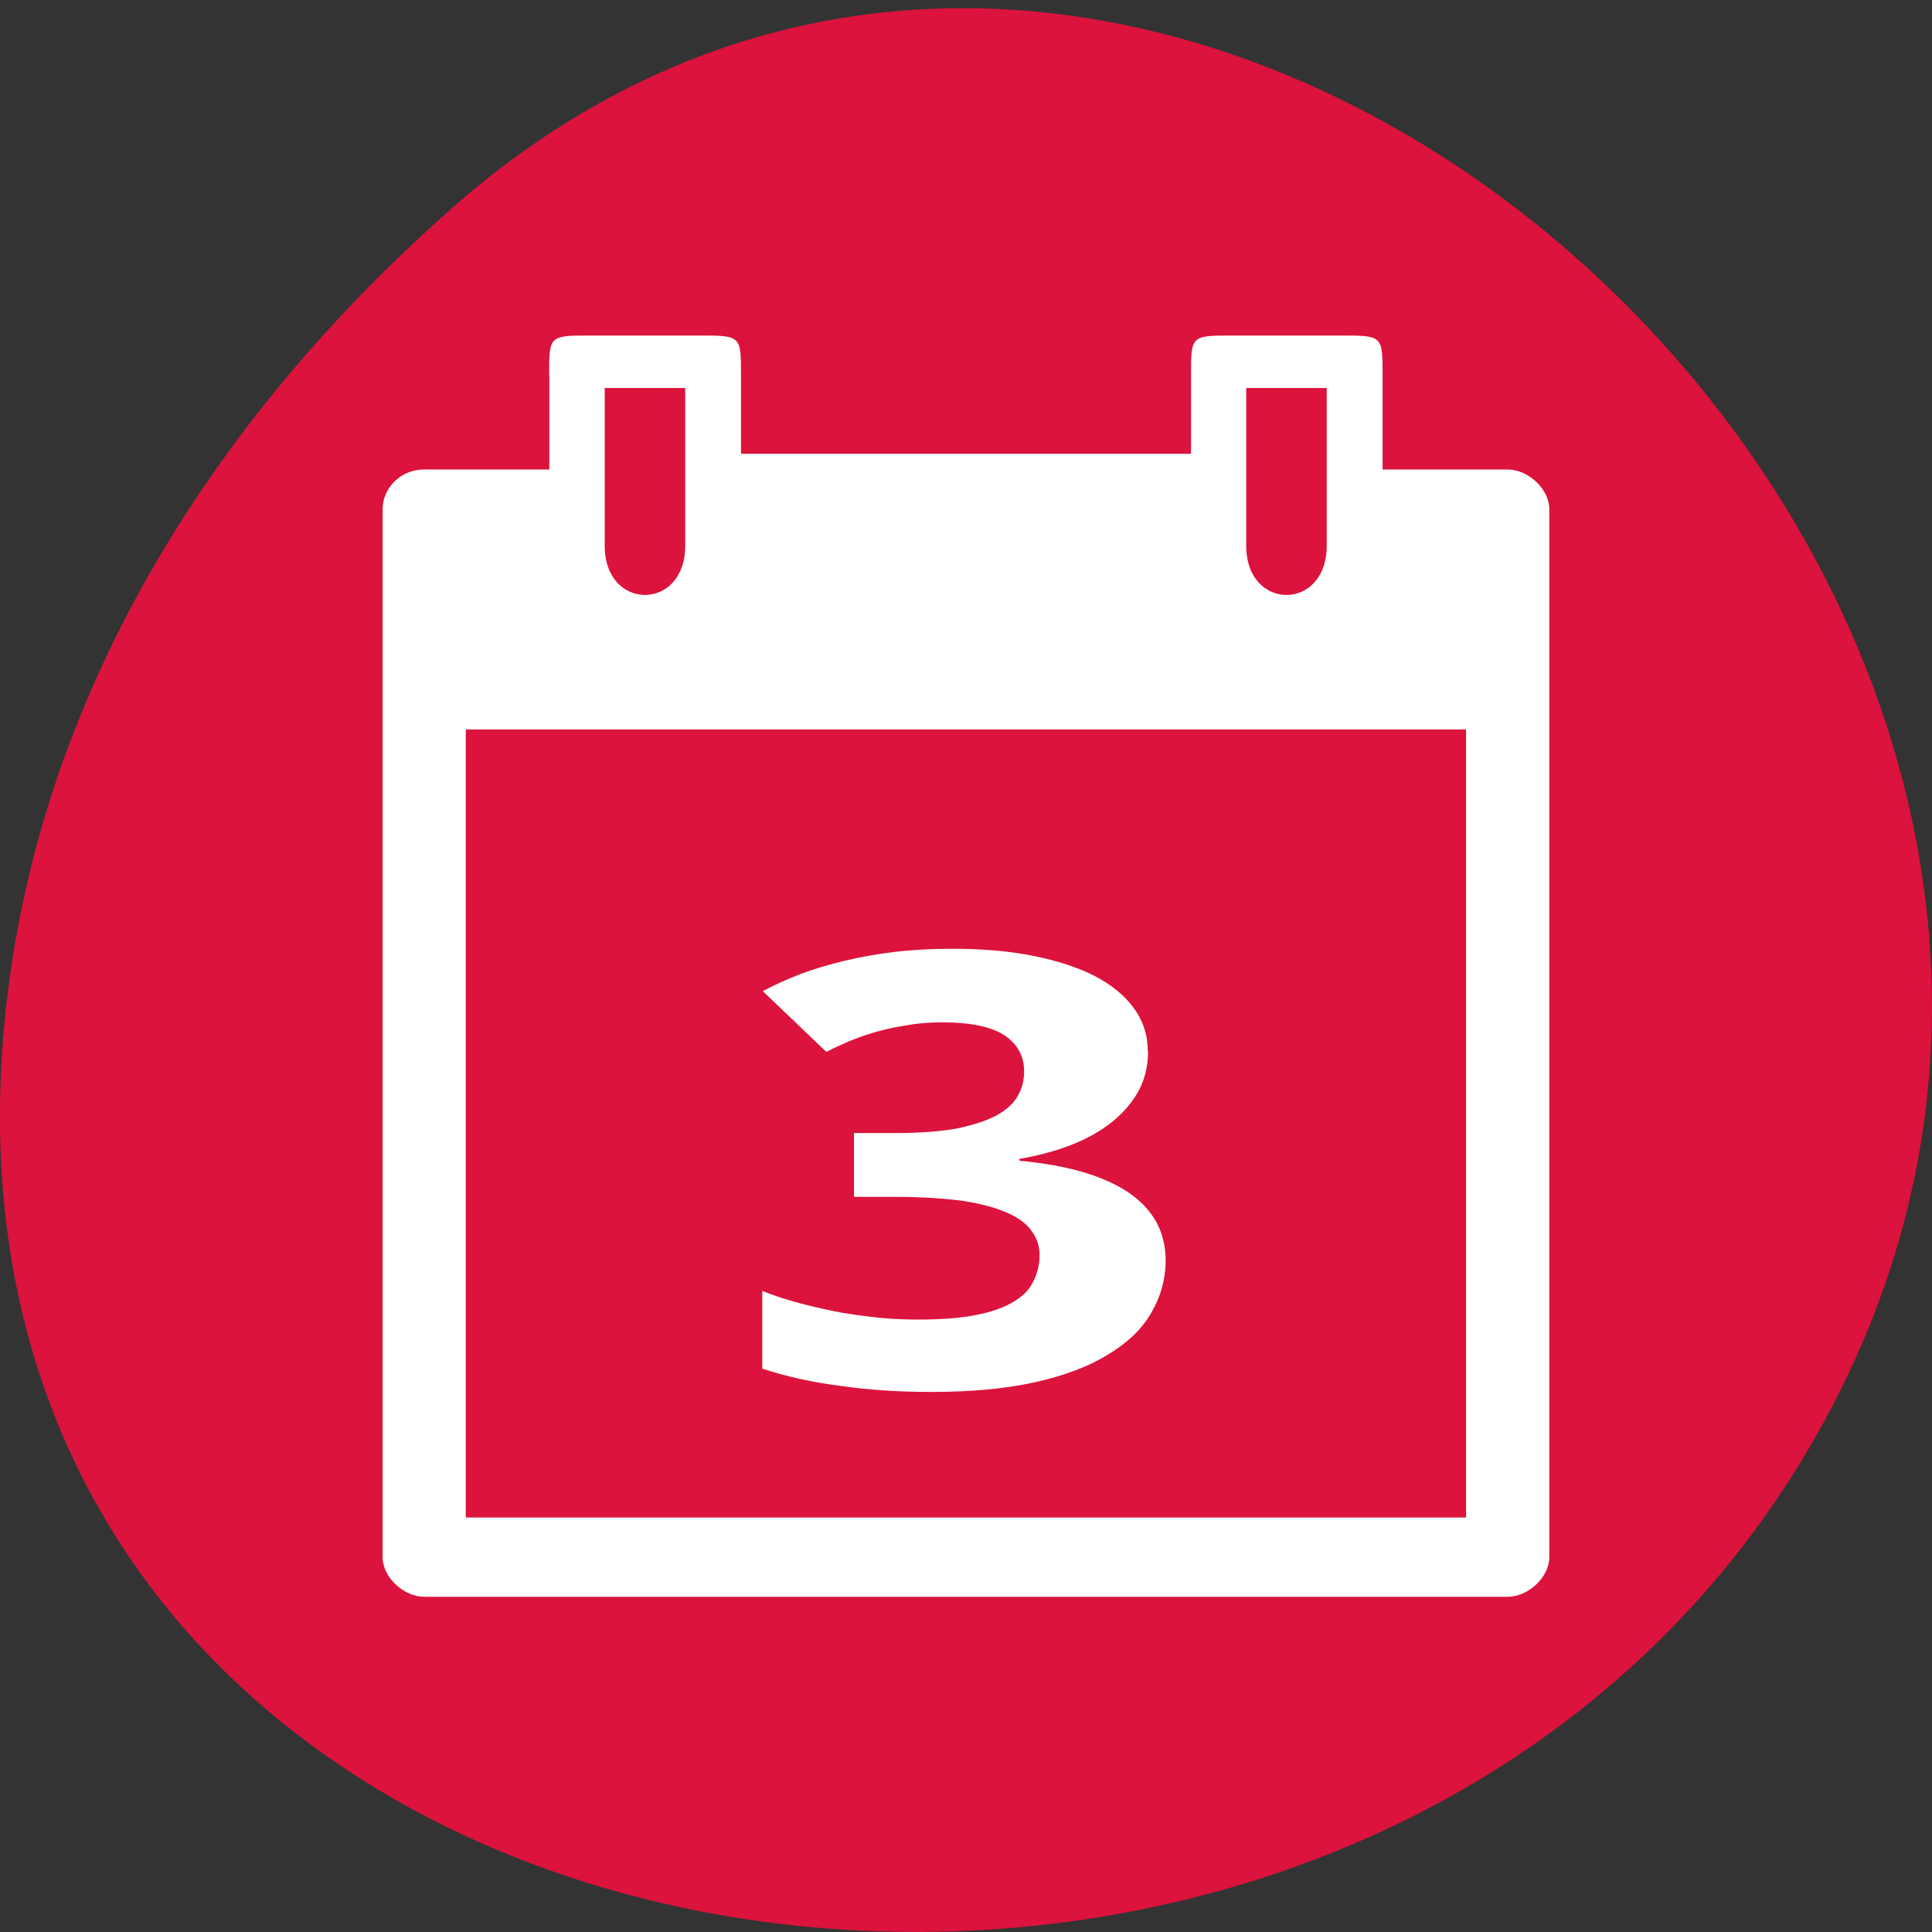 <svg xmlns="http://www.w3.org/2000/svg" viewBox="0 0 24 24"><rect x="0" y="0" width="24" height="24" fill="#333333" stroke="none"/><path d="m 5.605 2.594 c 8.926 -7.887 22.668 4.551 17.11 14.961 c -5.613 10.523 -24.2 7.719 -22.621 -5.207 c 0.473 -3.848 2.598 -7.184 5.512 -9.754" fill="#dc133c"/><g fill="#fff"><path d="m 6.824 4.66 v 1.172 h -1.551 c -0.313 0 -0.52 0.246 -0.52 0.492 v 13.02 c 0 0.246 0.258 0.492 0.52 0.492 h 13.453 c 0.262 0 0.52 -0.246 0.52 -0.492 v -13.02 c 0 -0.246 -0.258 -0.492 -0.52 -0.492 h -1.551 v -1.172 c 0 -0.492 0 -0.492 -0.52 -0.492 h -1.344 c -0.516 0 -0.516 0 -0.516 0.492 v 0.977 h -5.59 v -0.977 c 0 -0.492 0 -0.492 -0.52 -0.492 h -1.344 c -0.52 0 -0.52 0 -0.52 0.492 m 0.691 0.16 h 1 v 1.961 c 0 0.813 -1 0.813 -1 0 m 7.969 -1.961 h 1 v 1.961 c 0 0.813 -1 0.813 -1 0 m -9.695 2.281 h 12.426 v 9.789 h -12.426"/><path d="m 14.262 13.06 c 0 0.188 -0.043 0.355 -0.125 0.504 c -0.082 0.145 -0.195 0.273 -0.34 0.387 c -0.141 0.109 -0.309 0.203 -0.504 0.277 c -0.191 0.074 -0.402 0.129 -0.629 0.168 v 0.023 c 0.598 0.055 1.047 0.188 1.355 0.395 c 0.305 0.207 0.461 0.488 0.461 0.844 c 0 0.234 -0.063 0.453 -0.18 0.652 c -0.113 0.199 -0.293 0.371 -0.535 0.516 c -0.238 0.148 -0.539 0.262 -0.906 0.344 c -0.367 0.082 -0.793 0.121 -1.289 0.121 c -0.398 0 -0.77 -0.023 -1.121 -0.074 c -0.352 -0.043 -0.676 -0.117 -0.98 -0.215 v -0.965 c 0.152 0.059 0.313 0.113 0.48 0.156 c 0.168 0.043 0.336 0.082 0.504 0.113 c 0.168 0.027 0.336 0.051 0.496 0.066 c 0.164 0.016 0.32 0.02 0.465 0.02 c 0.289 0 0.531 -0.02 0.723 -0.059 c 0.191 -0.039 0.344 -0.094 0.457 -0.164 c 0.117 -0.07 0.195 -0.152 0.242 -0.25 c 0.051 -0.102 0.078 -0.211 0.078 -0.328 c 0 -0.109 -0.031 -0.207 -0.098 -0.297 c -0.059 -0.09 -0.16 -0.164 -0.301 -0.227 c -0.141 -0.063 -0.32 -0.113 -0.547 -0.148 c -0.227 -0.031 -0.504 -0.051 -0.832 -0.051 h -0.527 v -0.793 h 0.516 c 0.309 0 0.566 -0.02 0.773 -0.059 c 0.203 -0.043 0.367 -0.098 0.488 -0.164 c 0.125 -0.07 0.211 -0.152 0.262 -0.246 c 0.051 -0.094 0.074 -0.191 0.074 -0.297 c 0 -0.191 -0.082 -0.34 -0.246 -0.449 c -0.16 -0.105 -0.418 -0.16 -0.773 -0.16 c -0.16 0 -0.313 0.012 -0.453 0.039 c -0.137 0.02 -0.27 0.051 -0.391 0.086 c -0.117 0.035 -0.227 0.074 -0.328 0.117 c -0.098 0.043 -0.184 0.082 -0.266 0.125 l -0.789 -0.754 c 0.141 -0.078 0.297 -0.145 0.461 -0.211 c 0.168 -0.063 0.348 -0.117 0.543 -0.164 c 0.195 -0.047 0.406 -0.086 0.633 -0.113 c 0.227 -0.027 0.465 -0.039 0.723 -0.039 c 0.363 0 0.691 0.027 0.988 0.086 c 0.301 0.059 0.555 0.141 0.77 0.25 c 0.211 0.109 0.375 0.242 0.488 0.398 c 0.117 0.156 0.176 0.336 0.176 0.539"/></g></svg>